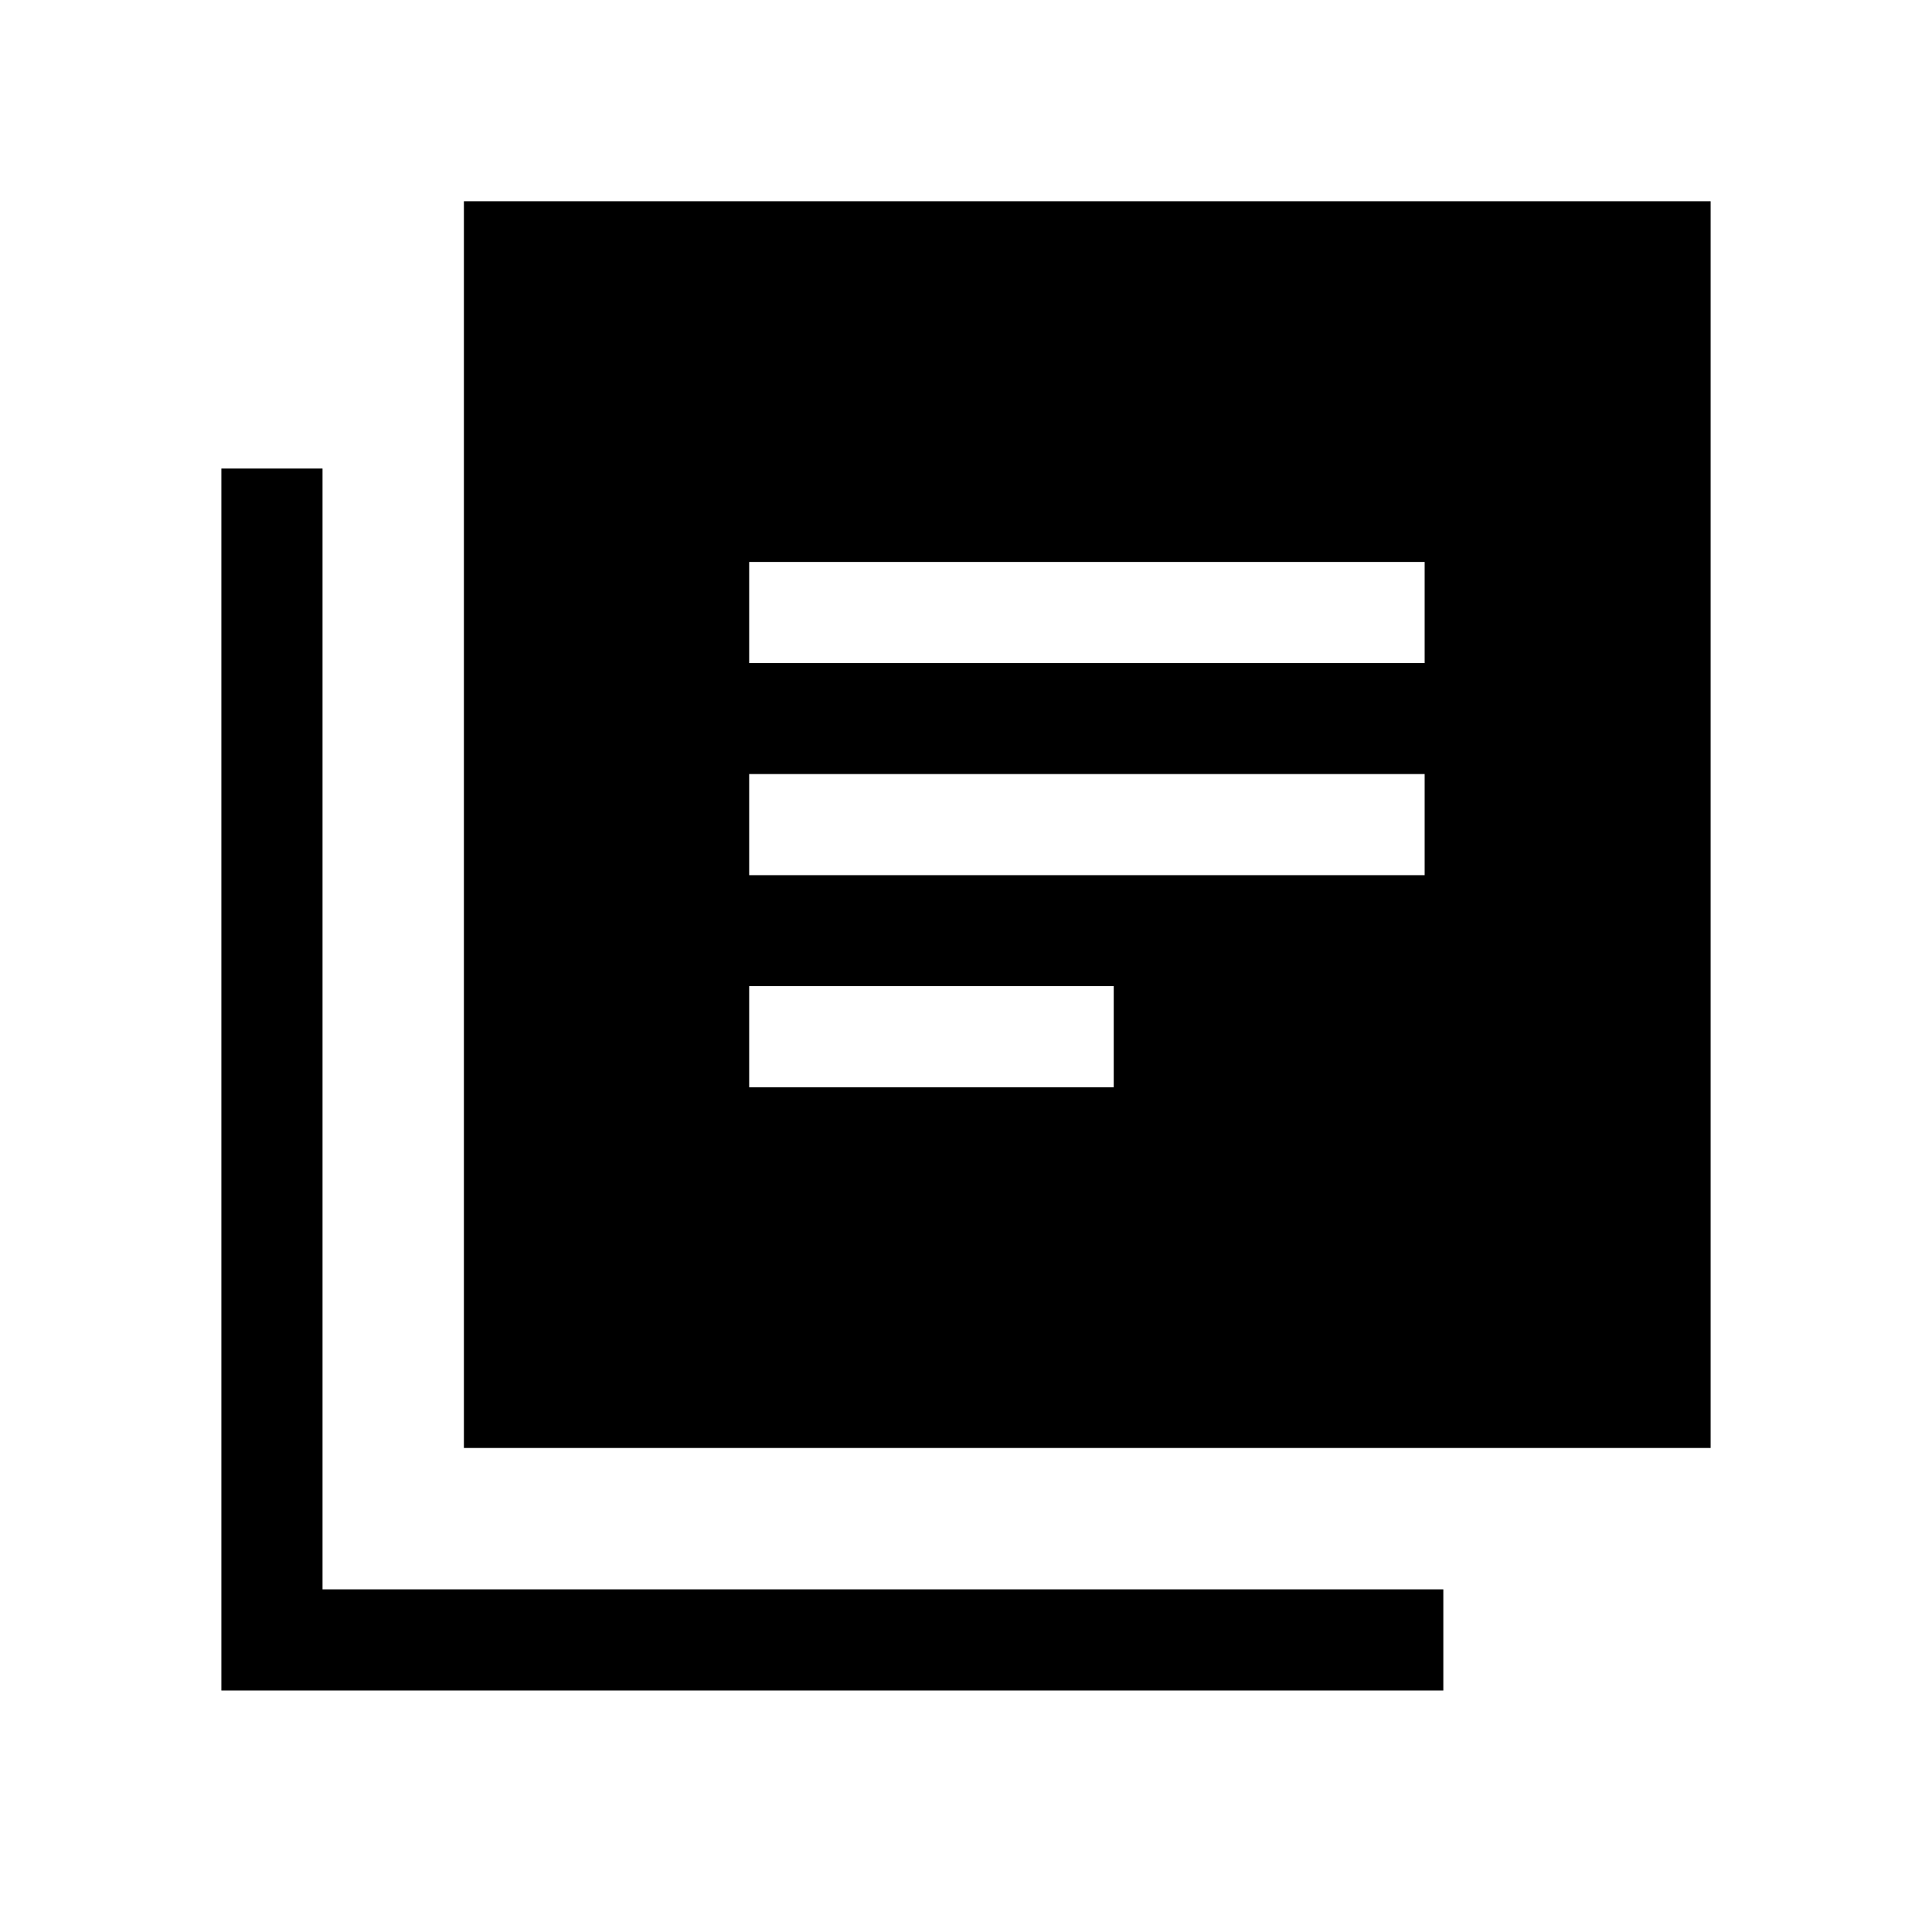 <svg xmlns="http://www.w3.org/2000/svg" height="40" viewBox="0 -960 960 960" width="40"><path d="M372.26-419.74h181.15V-470H372.26v50.26Zm0-105.39H707.9v-50.25H372.26v50.25Zm0-105.38H707.9v-50.26H372.26v50.26Zm-141.75 390V-860H850v619.49H230.51ZM110-120v-607.18h50.26v556.92h556.92V-120H110Z"/></svg>